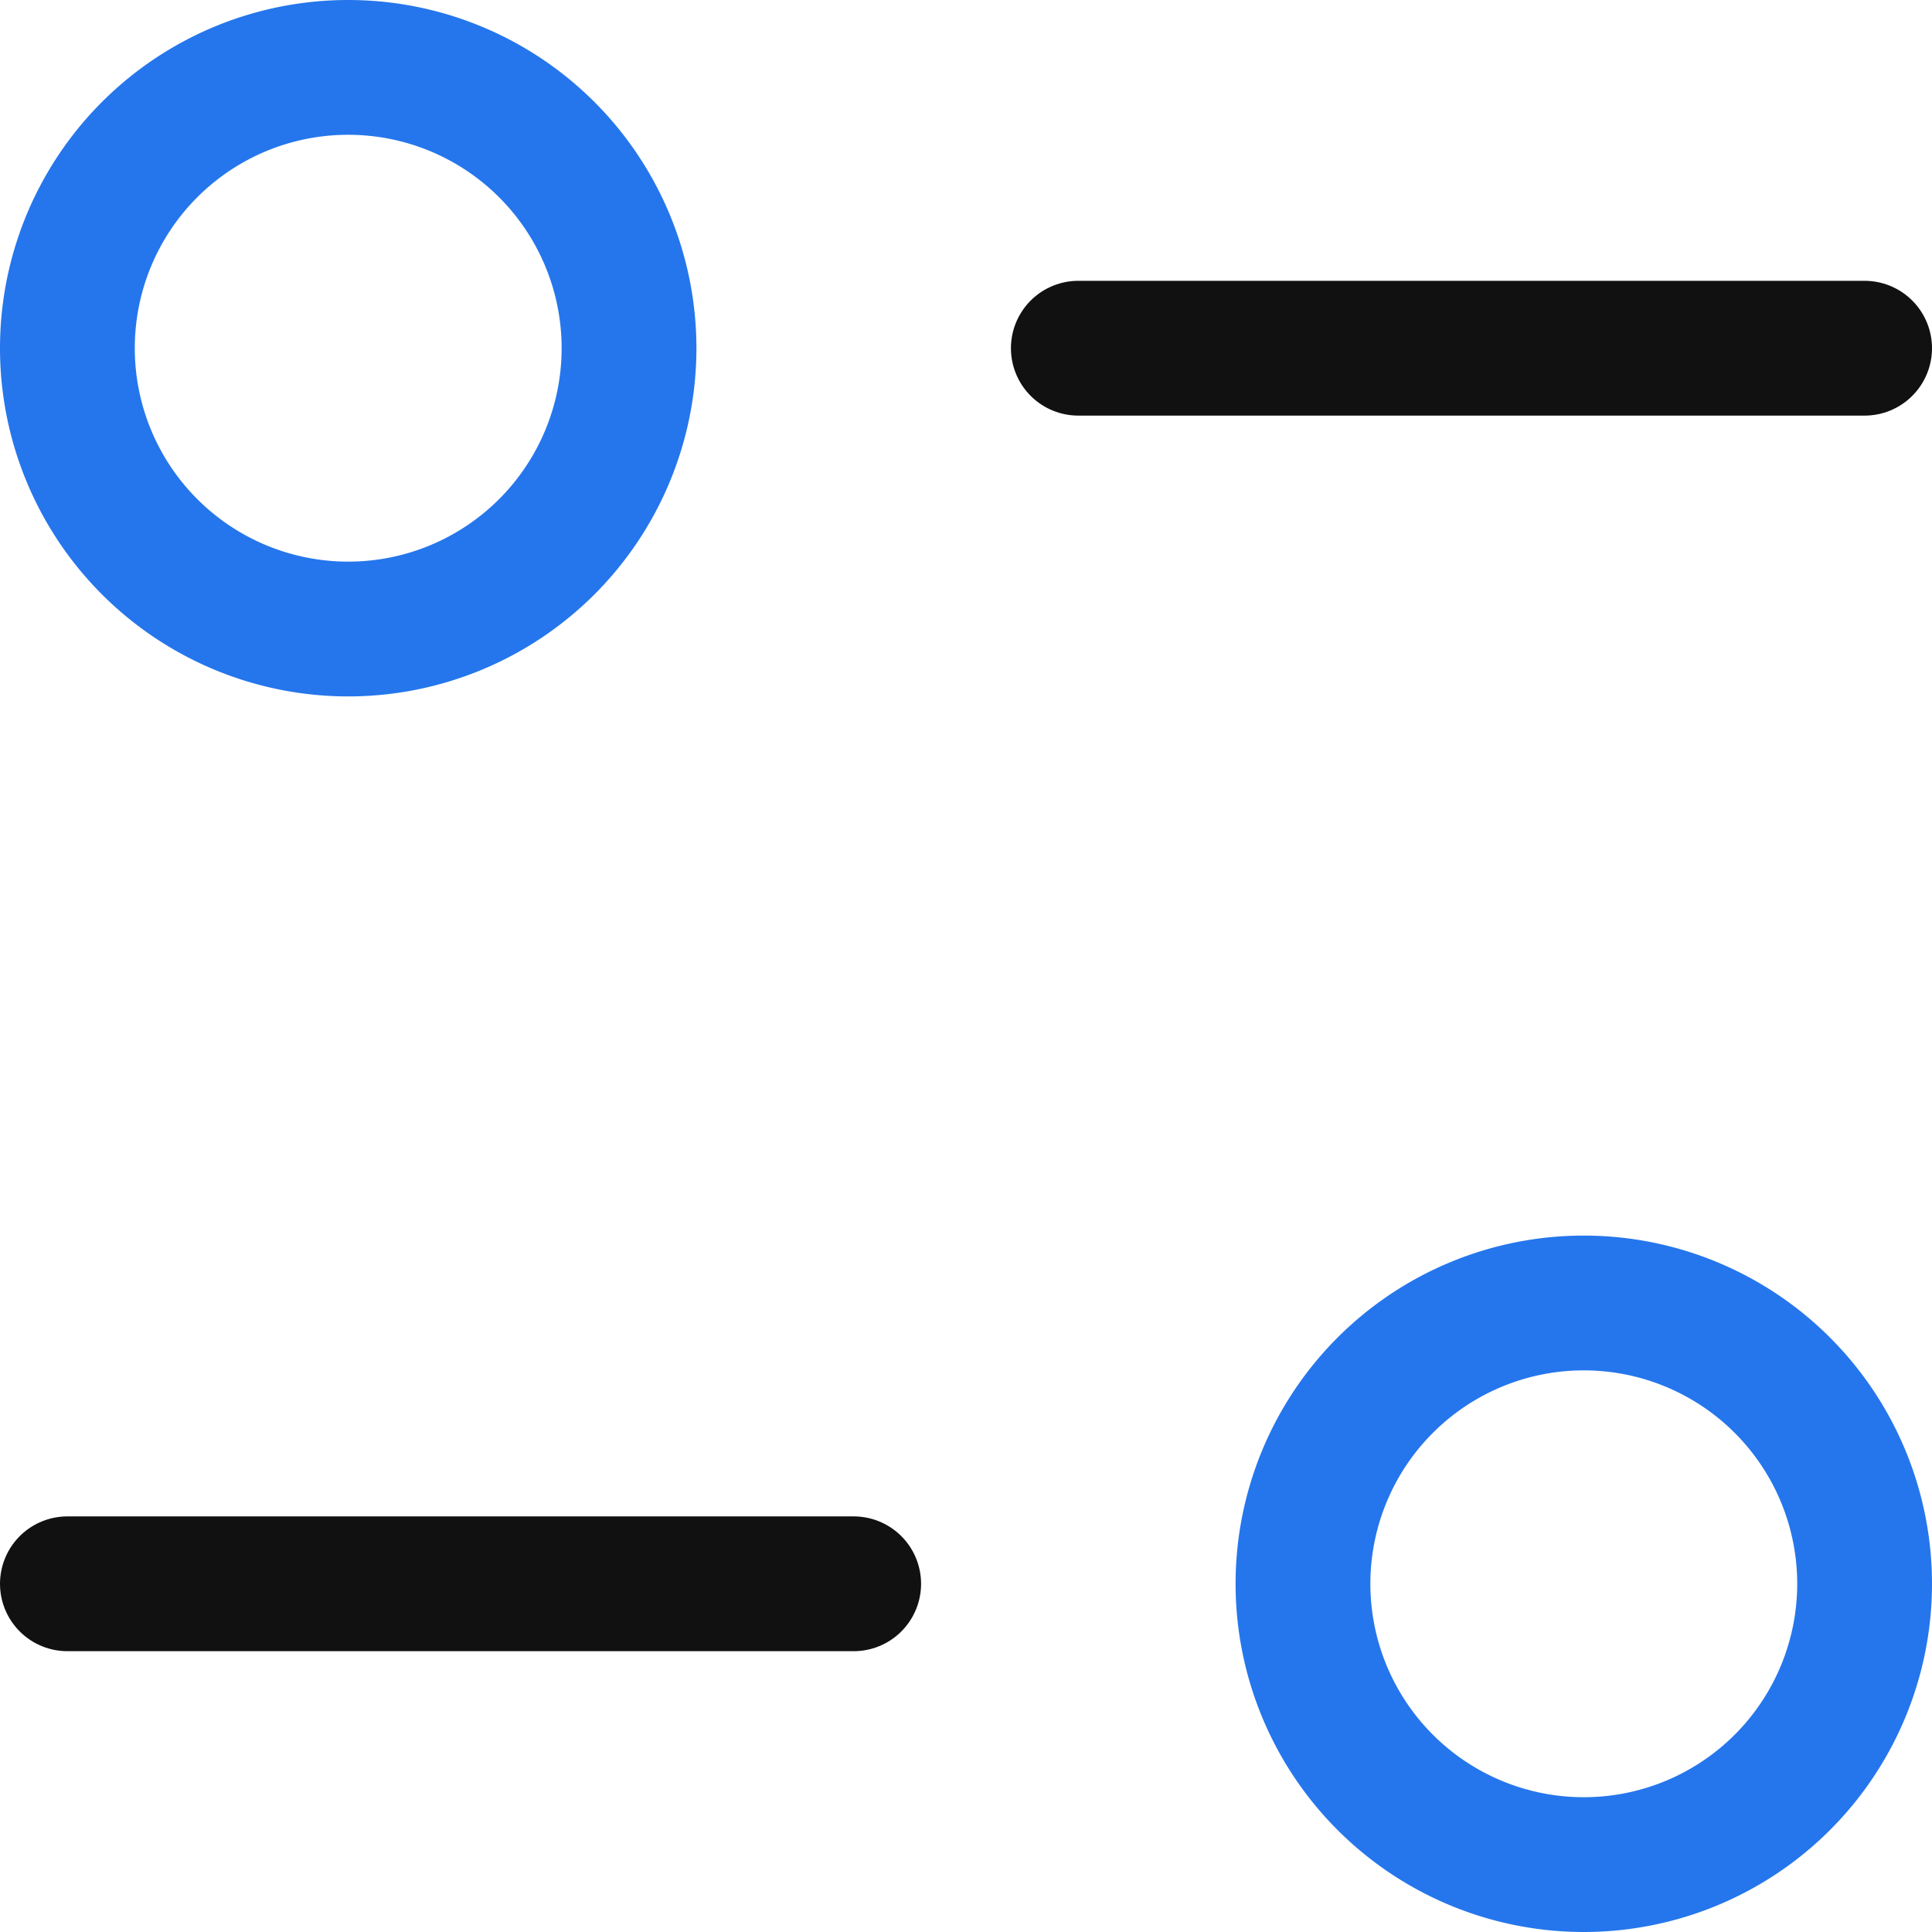 <svg xmlns="http://www.w3.org/2000/svg" width="21.5" height="21.5" viewBox="0 0 21.5 21.5"><g transform="translate(-3.25 -3.25)"><path d="M12.75,17.5H4" transform="translate(0 3.375)" fill="none" stroke="#111" stroke-linecap="round" stroke-linejoin="round" stroke-width="1.5"/><path d="M21.25,18.125A3.125,3.125,0,1,1,18.125,15,3.125,3.125,0,0,1,21.25,18.125Z" transform="translate(2.75 2.75)" fill="none" stroke="#2576ec" stroke-linecap="round" stroke-linejoin="round" stroke-width="1.5" fill-rule="evenodd"/><path d="M13,6.5h8.75" transform="translate(2.25 0.625)" fill="none" stroke="#111" stroke-linecap="round" stroke-linejoin="round" stroke-width="1.5"/><path d="M4,7.125A3.125,3.125,0,1,0,7.125,4,3.124,3.124,0,0,0,4,7.125Z" fill="none" stroke="#2576ec" stroke-linecap="round" stroke-linejoin="round" stroke-width="1.5" fill-rule="evenodd"/></g></svg>